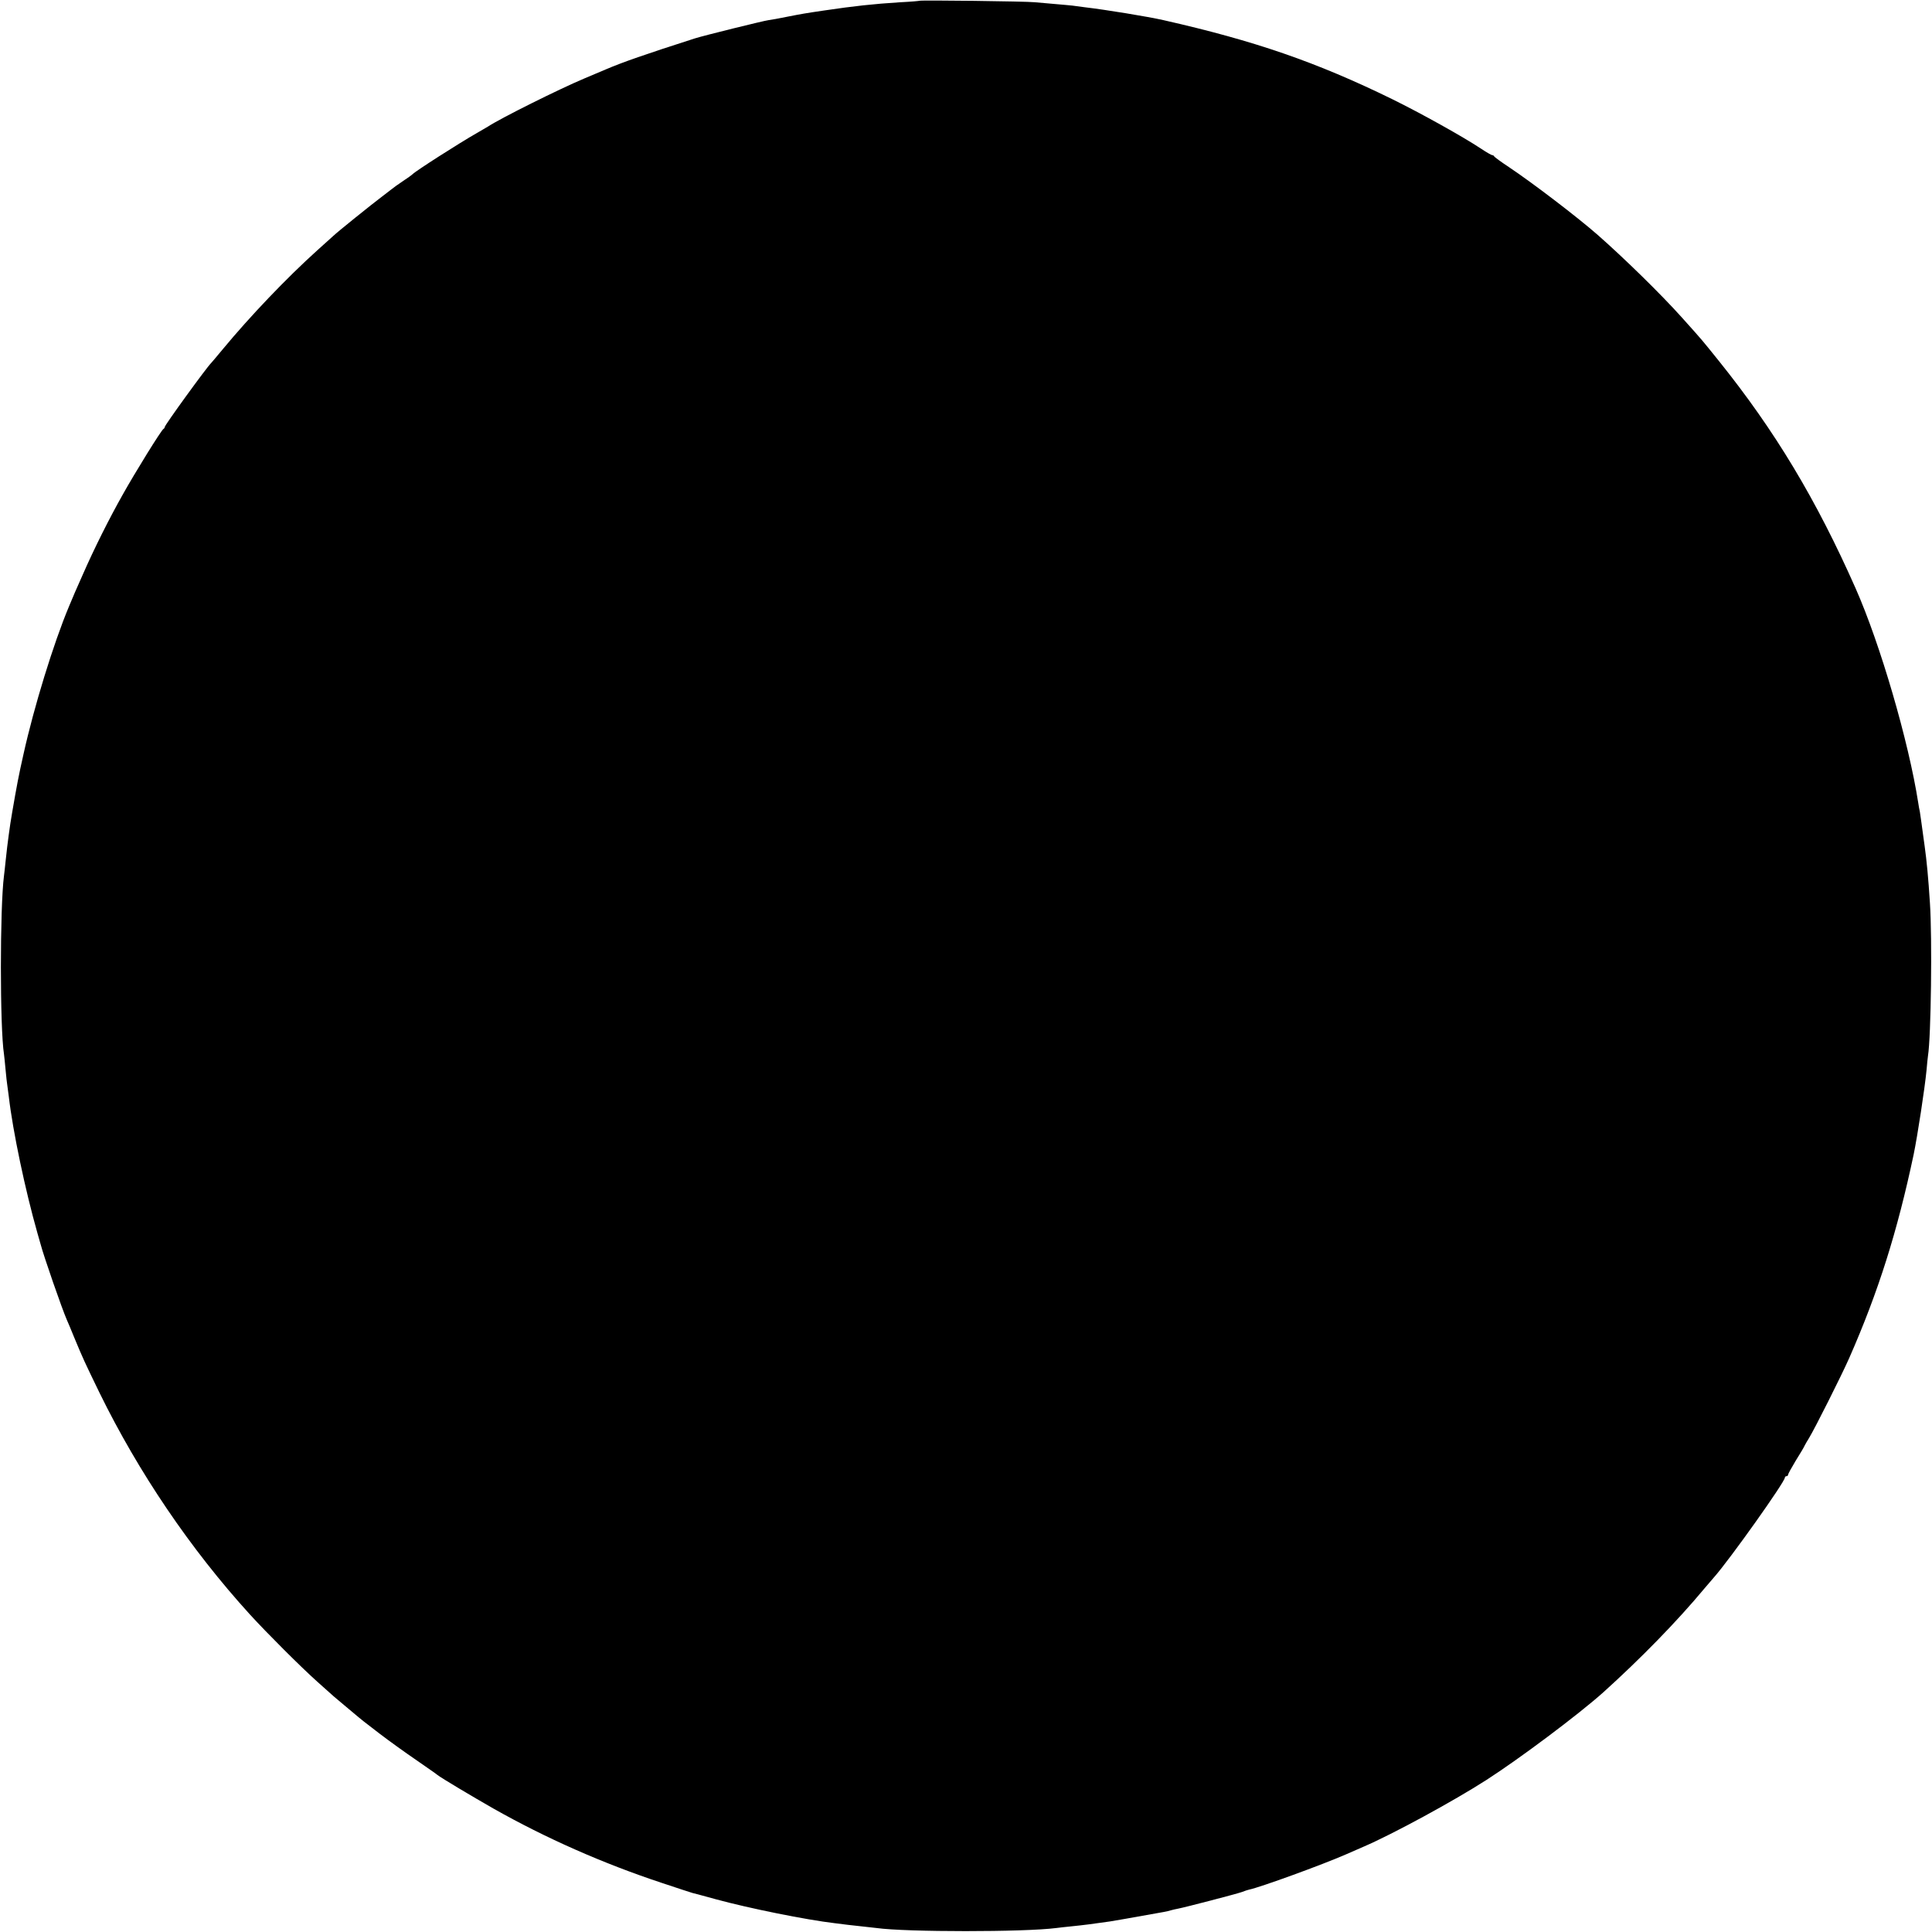 <?xml version="1.0" standalone="no"?>
<!DOCTYPE svg PUBLIC "-//W3C//DTD SVG 20010904//EN"
 "http://www.w3.org/TR/2001/REC-SVG-20010904/DTD/svg10.dtd">
<svg version="1.0" xmlns="http://www.w3.org/2000/svg"
 width="1208pt" height="1208pt" viewBox="0 0 1208 1208"
 preserveAspectRatio="xMidYMid meet">
<g transform="translate(0,1208) scale(0.1,-0.1)"
fill="#000000" stroke="none">
<path d="M5748 12075 c-1 -1 -55 -6 -118 -9 -172 -11 -284 -23 -480 -52 -115
-17 -133 -20 -235 -40 -44 -9 -93 -18 -110 -20 -31 -4 -407 -97 -460 -114
-312 -100 -452 -149 -555 -193 -19 -8 -80 -34 -135 -57 -155 -65 -525 -249
-605 -302 -14 -8 -44 -26 -67 -39 -114 -65 -387 -240 -403 -258 -3 -3 -25 -20
-50 -36 -25 -17 -49 -34 -55 -38 -5 -4 -44 -33 -85 -65 -69 -52 -279 -221
-306 -247 -6 -5 -51 -46 -100 -90 -192 -173 -419 -411 -589 -616 -38 -46 -72
-86 -75 -89 -28 -27 -290 -388 -290 -400 0 -4 -4 -10 -8 -12 -12 -5 -178 -273
-256 -413 -84 -149 -176 -333 -245 -490 -48 -107 -61 -138 -91 -210 -95 -227
-218 -626 -283 -920 -31 -137 -42 -197 -71 -365 -7 -38 -16 -100 -22 -145 -3
-22 -7 -53 -9 -70 -2 -16 -6 -57 -10 -90 -3 -33 -8 -73 -10 -90 -26 -202 -26
-950 0 -1117 2 -13 6 -57 10 -98 4 -41 8 -82 10 -91 1 -8 6 -42 10 -75 25
-217 103 -587 179 -854 9 -30 18 -62 20 -70 19 -73 134 -405 165 -475 5 -11
26 -60 46 -110 55 -132 60 -143 157 -343 244 -498 568 -977 941 -1387 105
-115 320 -330 421 -420 43 -38 90 -80 103 -92 13 -11 41 -35 63 -53 21 -17 49
-41 62 -52 50 -42 67 -56 163 -129 55 -42 156 -115 225 -162 69 -48 130 -90
135 -95 27 -21 217 -134 350 -210 329 -186 685 -343 1050 -464 99 -33 187 -62
195 -64 8 -2 74 -19 145 -39 209 -57 566 -129 745 -150 30 -4 66 -8 80 -10 14
-2 54 -6 90 -10 36 -4 76 -8 90 -10 185 -26 926 -26 1125 0 17 2 57 7 90 10
88 9 125 14 245 31 29 4 115 20 335 59 17 3 38 8 47 11 10 3 29 7 44 10 47 9
369 93 399 104 17 7 37 13 45 15 69 14 459 156 605 220 33 14 83 36 110 48
184 79 564 286 768 417 210 135 574 408 730 547 234 211 462 444 635 652 21
24 47 55 60 70 98 111 442 595 442 622 0 5 5 9 10 9 6 0 10 4 10 9 0 5 22 45
48 88 27 43 52 85 55 93 4 8 17 31 29 50 37 61 203 391 251 500 182 414 300
789 402 1270 25 121 70 416 81 530 3 36 7 76 9 89 19 117 27 734 12 956 -10
156 -20 262 -33 355 -3 19 -7 49 -9 65 -8 61 -18 131 -21 150 -3 11 -7 36 -10
55 -60 385 -238 994 -391 1340 -247 558 -505 987 -857 1425 -109 135 -91 115
-231 271 -130 145 -358 368 -525 515 -129 113 -407 325 -555 424 -50 33 -91
63 -93 68 -2 4 -7 7 -12 7 -5 0 -36 18 -69 40 -113 75 -375 221 -556 310 -474
232 -860 365 -1430 494 -97 22 -359 65 -495 81 -25 3 -58 8 -75 10 -16 2 -66
6 -110 10 -44 4 -100 9 -125 11 -54 6 -717 14 -722 9z"/>
</g>
</svg>
